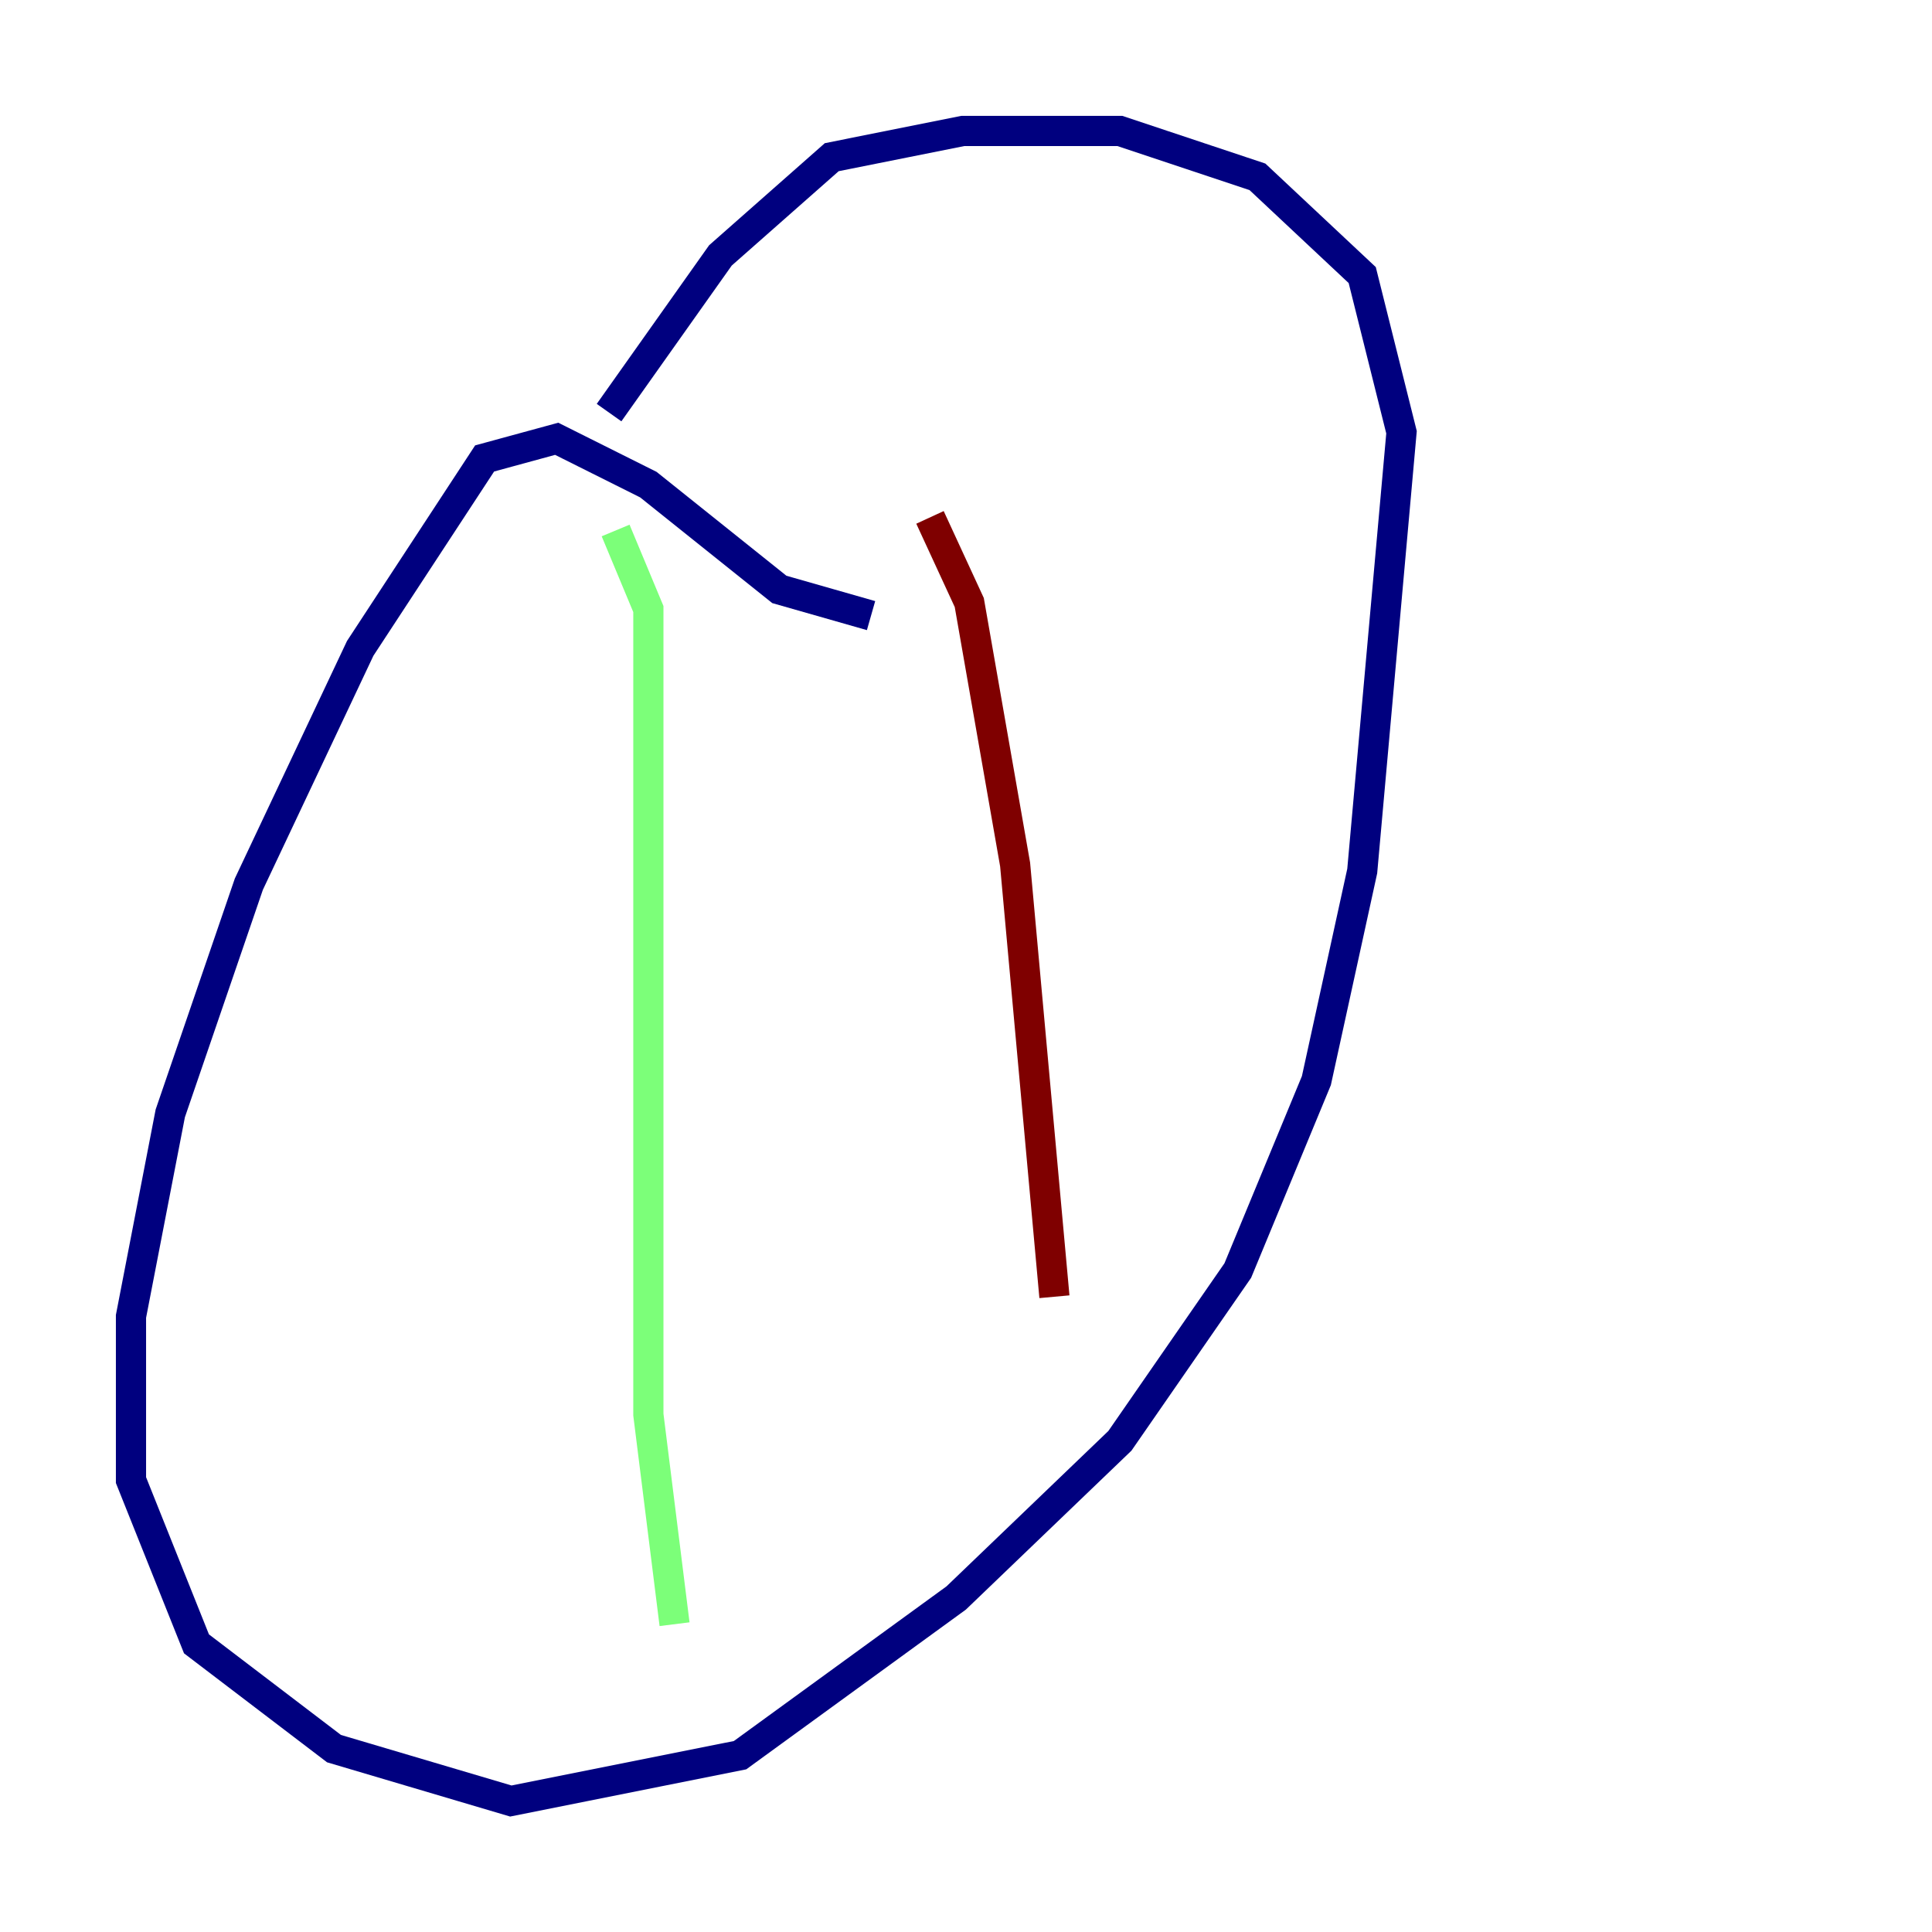 <?xml version="1.0" encoding="utf-8" ?>
<svg baseProfile="tiny" height="128" version="1.2" viewBox="0,0,128,128" width="128" xmlns="http://www.w3.org/2000/svg" xmlns:ev="http://www.w3.org/2001/xml-events" xmlns:xlink="http://www.w3.org/1999/xlink"><defs /><polyline fill="none" points="57.709,40.786 51.634,39.051 42.956,32.108 36.881,29.071 32.108,30.373 23.864,42.956 16.488,58.576 11.281,73.763 8.678,87.214 8.678,98.061 13.017,108.909 22.129,115.851 33.844,119.322 49.031,116.285 63.349,105.871 74.197,95.458 82.007,84.176 87.214,71.593 90.251,57.709 92.854,28.637 90.251,18.224 83.308,11.715 74.197,8.678 63.783,8.678 55.105,10.414 47.729,16.922 40.352,27.336" stroke="#00007f" stroke-width="2" /><polyline fill="none" points="40.786,35.146 42.956,40.352 42.956,93.722 44.691,107.607" stroke="#7cff79" stroke-width="2" /><polyline fill="none" points="61.614,34.278 64.217,39.919 67.254,57.275 69.858,85.912" stroke="#7f0000" stroke-width="2" /></svg>